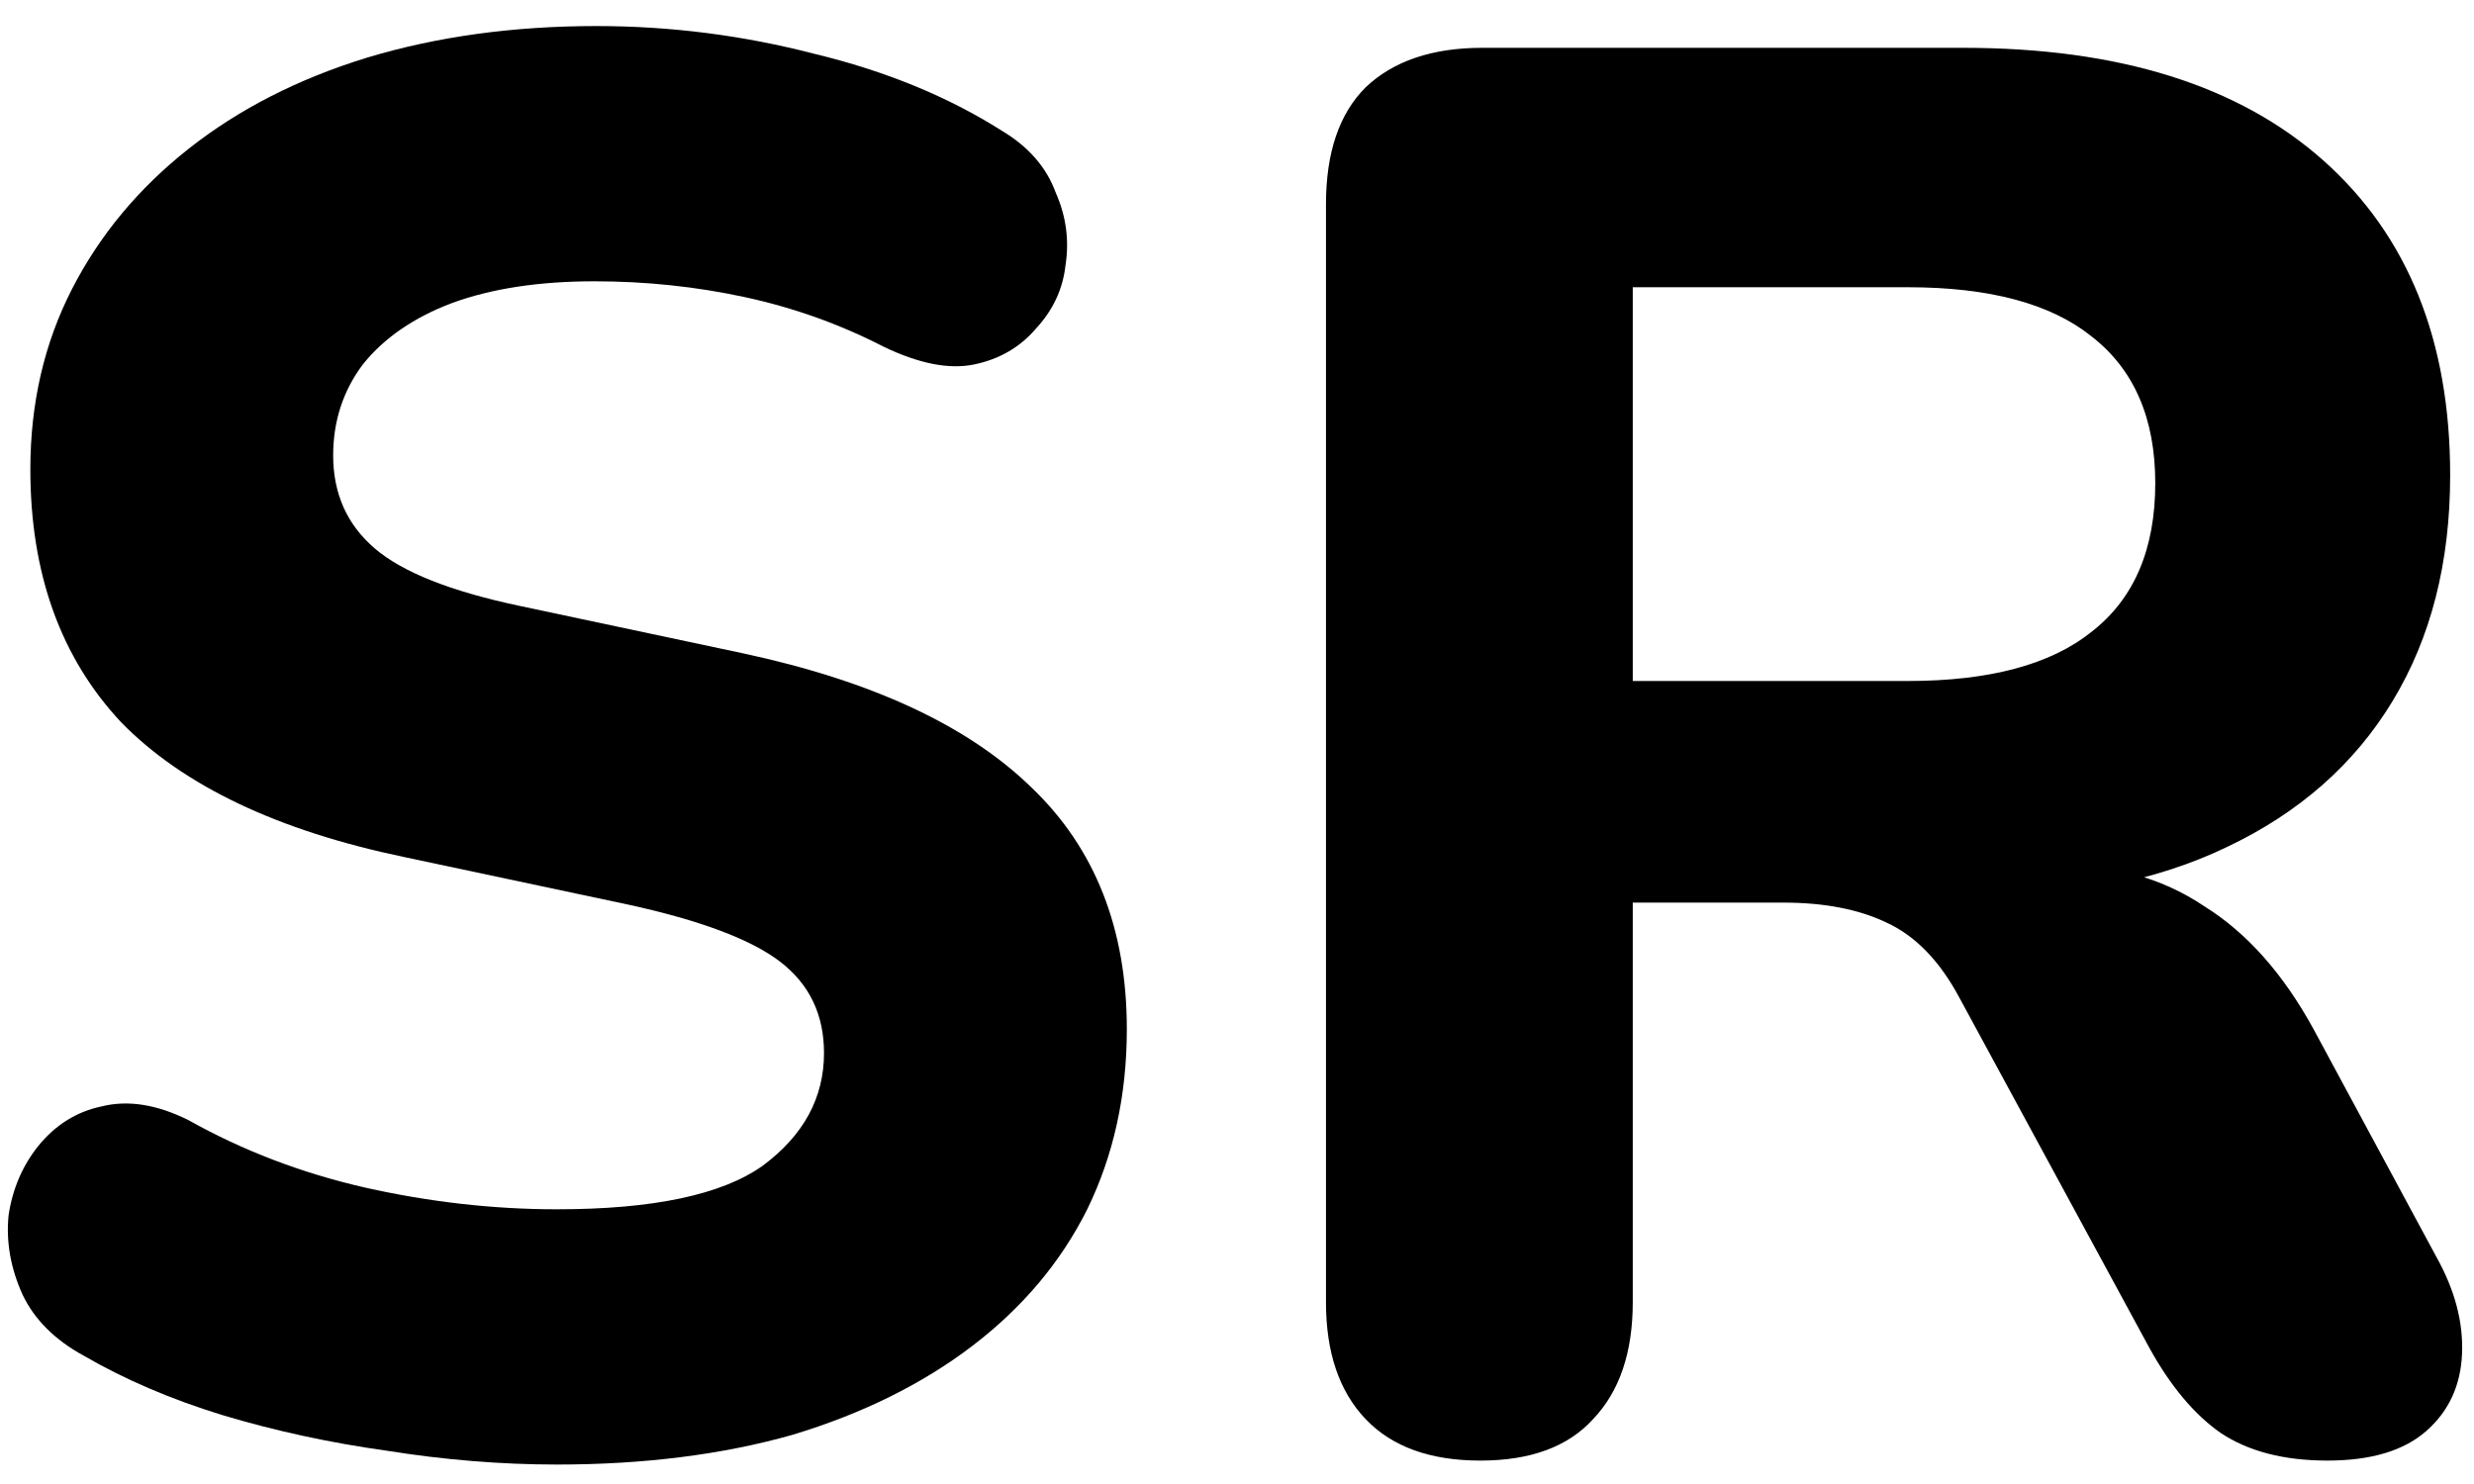 <svg width="60" height="36" viewBox="0 0 60 36" fill="none" xmlns="http://www.w3.org/2000/svg">
<path d="M13.504 35.528C12.16 35.528 10.784 35.416 9.376 35.192C8 35 6.672 34.712 5.392 34.328C4.144 33.944 3.024 33.464 2.032 32.888C1.328 32.504 0.832 32.008 0.544 31.4C0.256 30.76 0.144 30.12 0.208 29.48C0.304 28.84 0.544 28.28 0.928 27.8C1.344 27.288 1.856 26.968 2.464 26.84C3.104 26.68 3.808 26.792 4.576 27.176C5.888 27.912 7.312 28.456 8.848 28.808C10.416 29.16 11.968 29.336 13.504 29.336C15.84 29.336 17.504 28.984 18.496 28.28C19.488 27.544 19.984 26.632 19.984 25.544C19.984 24.616 19.632 23.88 18.928 23.336C18.224 22.792 16.992 22.328 15.232 21.944L9.808 20.792C6.736 20.152 4.448 19.064 2.944 17.528C1.472 15.96 0.736 13.912 0.736 11.384C0.736 9.784 1.072 8.328 1.744 7.016C2.416 5.704 3.36 4.568 4.576 3.608C5.792 2.648 7.232 1.912 8.896 1.4C10.592 0.888 12.448 0.632 14.464 0.632C16.256 0.632 18.016 0.856 19.744 1.304C21.472 1.72 22.992 2.344 24.304 3.176C24.944 3.56 25.376 4.056 25.6 4.664C25.856 5.24 25.936 5.832 25.84 6.44C25.776 7.016 25.536 7.528 25.12 7.976C24.736 8.424 24.24 8.712 23.632 8.84C23.024 8.968 22.288 8.824 21.424 8.408C20.368 7.864 19.248 7.464 18.064 7.208C16.88 6.952 15.664 6.824 14.416 6.824C13.072 6.824 11.92 7 10.96 7.352C10.032 7.704 9.312 8.2 8.8 8.84C8.32 9.48 8.08 10.216 8.08 11.048C8.08 11.976 8.416 12.728 9.088 13.304C9.76 13.88 10.928 14.344 12.592 14.696L18.016 15.848C21.152 16.52 23.488 17.608 25.024 19.112C26.56 20.584 27.328 22.536 27.328 24.968C27.328 26.568 27.008 28.024 26.368 29.336C25.728 30.616 24.8 31.72 23.584 32.648C22.368 33.576 20.912 34.296 19.216 34.808C17.52 35.288 15.616 35.528 13.504 35.528Z" fill="black"/>
<path d="M35.902 35.432C34.686 35.432 33.758 35.096 33.118 34.424C32.478 33.752 32.158 32.808 32.158 31.592V4.952C32.158 3.704 32.478 2.76 33.118 2.12C33.79 1.48 34.734 1.16 35.95 1.16H47.614C51.39 1.16 54.302 2.072 56.35 3.896C58.398 5.72 59.422 8.264 59.422 11.528C59.422 13.64 58.958 15.464 58.03 17C57.102 18.536 55.758 19.72 53.998 20.552C52.27 21.384 50.142 21.8 47.614 21.8L47.998 20.984H49.966C51.31 20.984 52.478 21.32 53.47 21.992C54.494 22.632 55.374 23.624 56.11 24.968L59.086 30.488C59.534 31.288 59.742 32.072 59.71 32.84C59.678 33.608 59.39 34.232 58.846 34.712C58.302 35.192 57.502 35.432 56.446 35.432C55.39 35.432 54.526 35.208 53.854 34.76C53.214 34.312 52.638 33.624 52.126 32.696L47.518 24.2C47.038 23.304 46.446 22.696 45.742 22.376C45.07 22.056 44.238 21.896 43.246 21.896H39.598V31.592C39.598 32.808 39.278 33.752 38.638 34.424C38.03 35.096 37.118 35.432 35.902 35.432ZM39.598 16.52H46.27C48.254 16.52 49.742 16.12 50.734 15.32C51.758 14.52 52.27 13.32 52.27 11.72C52.27 10.152 51.758 8.968 50.734 8.168C49.742 7.368 48.254 6.968 46.27 6.968H39.598V16.52Z" fill="black"/>
</svg>
